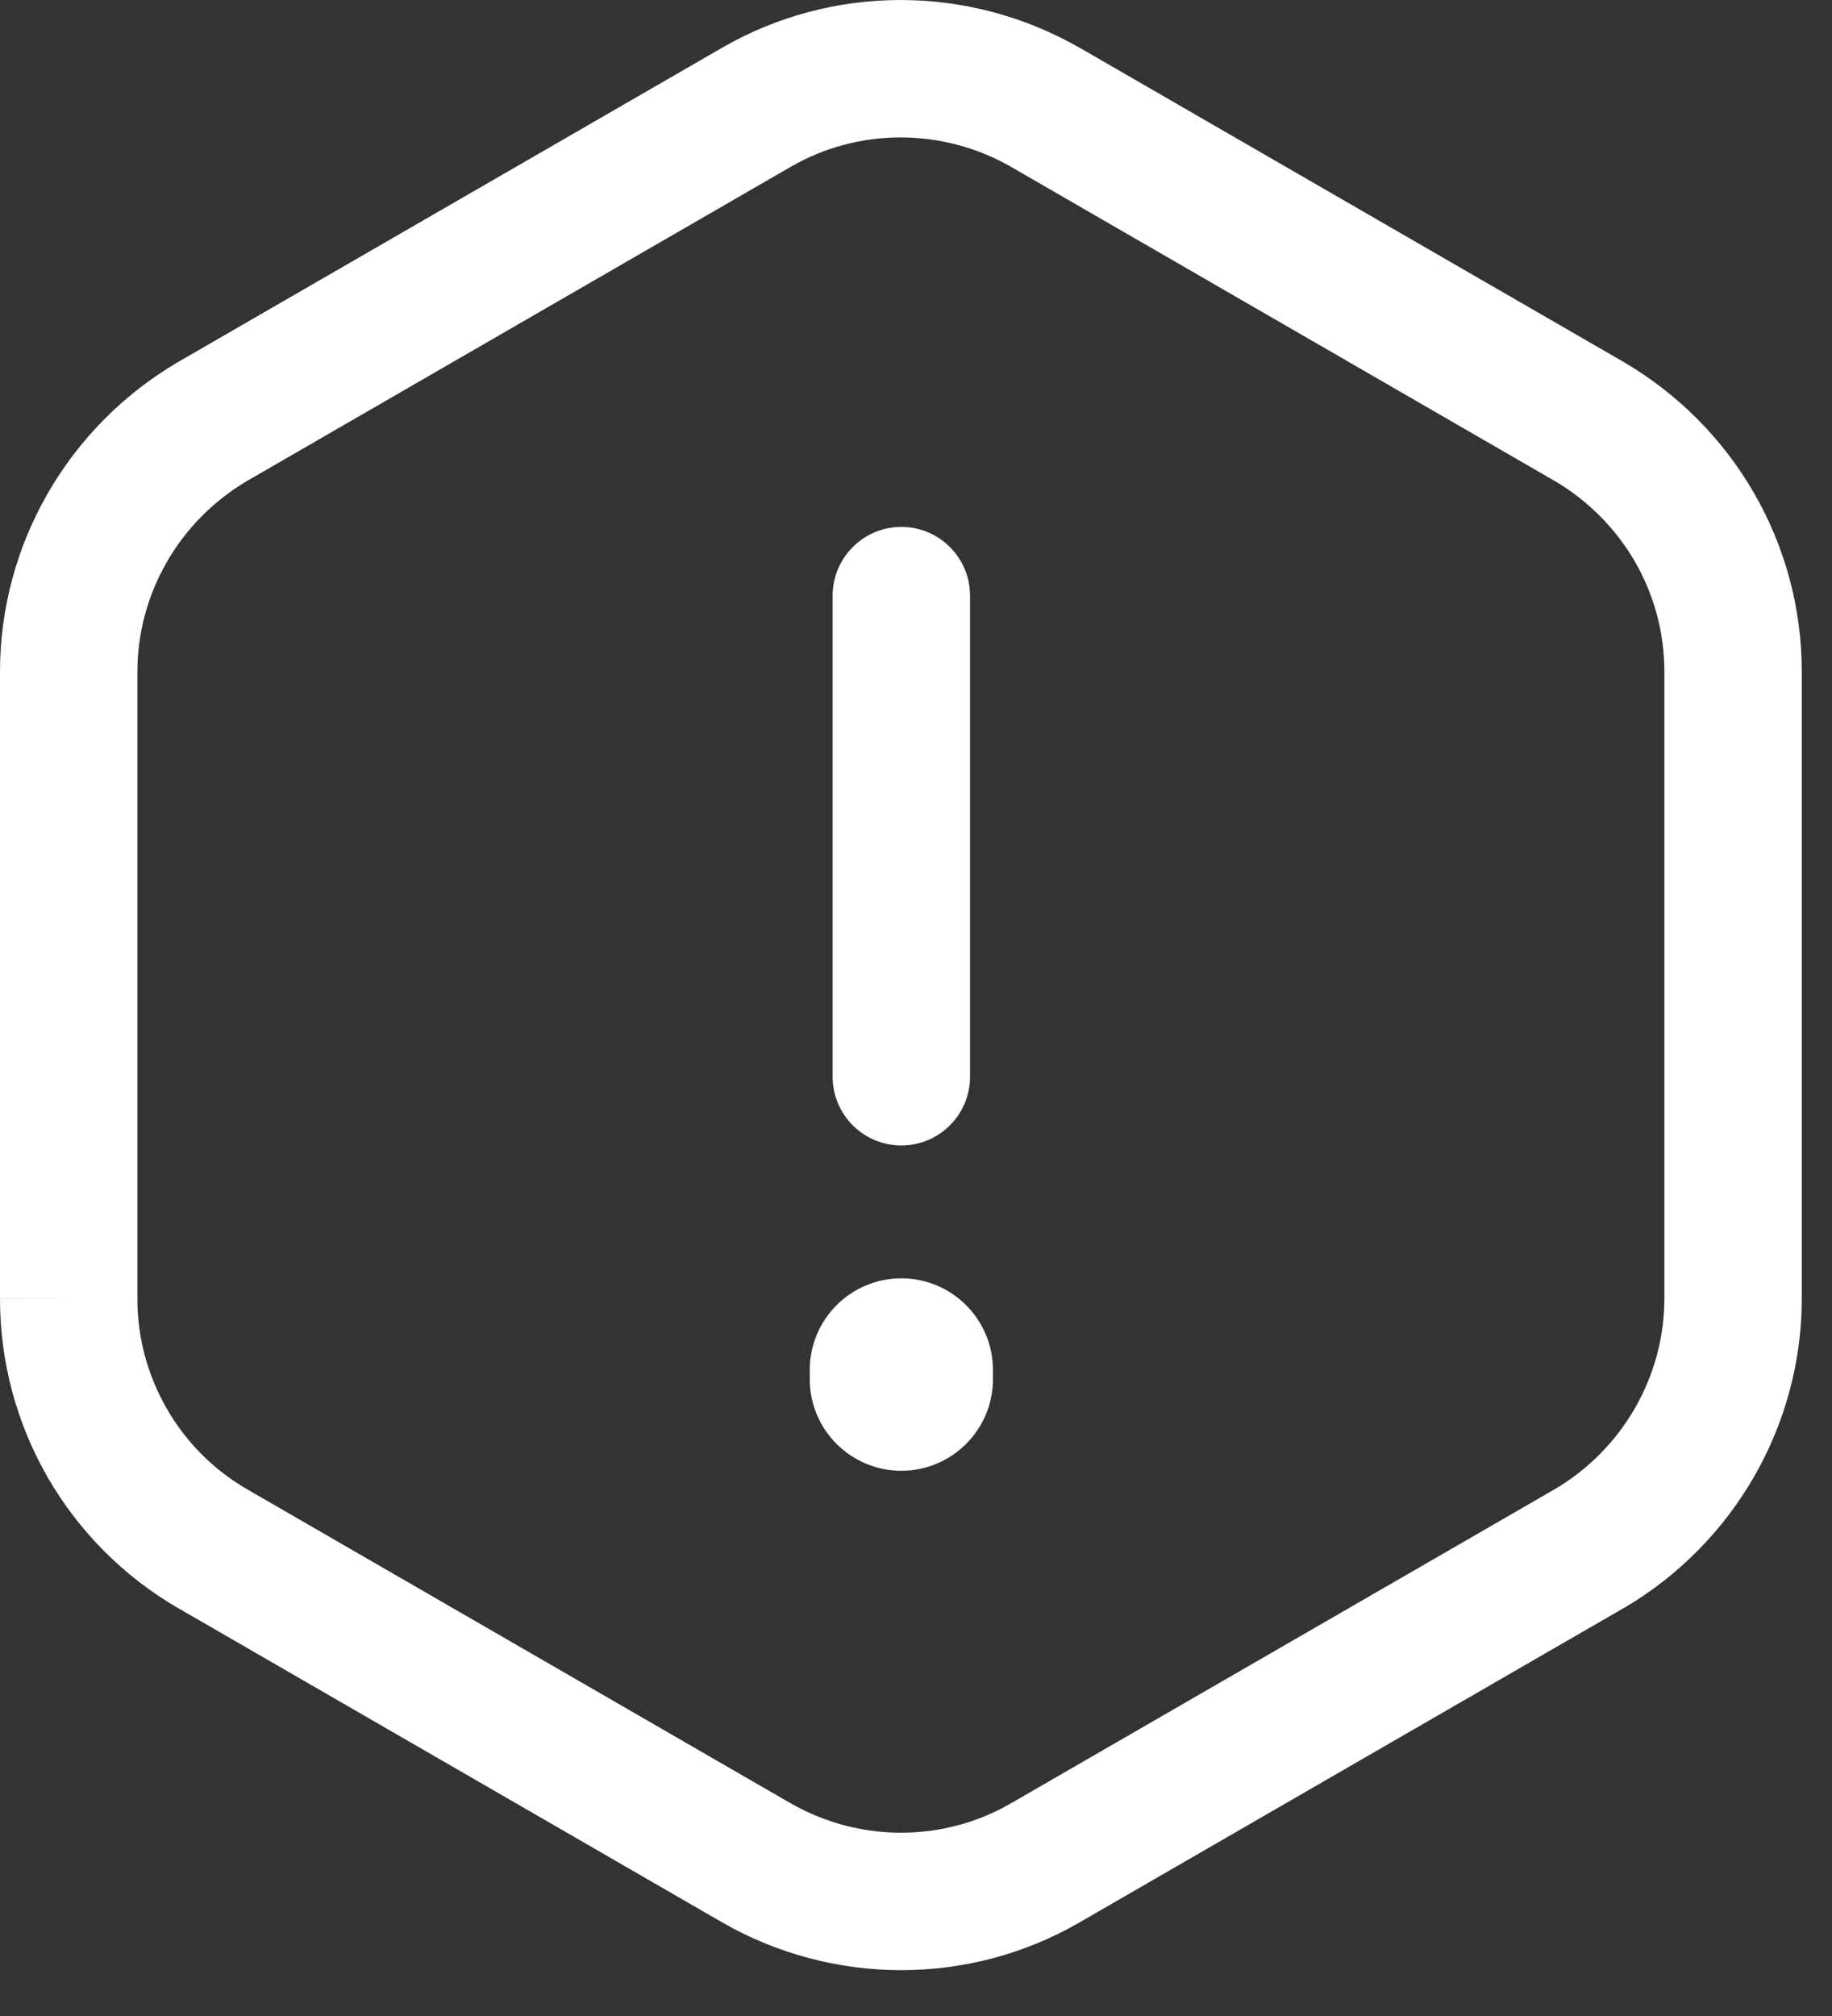 <svg width="20" height="22" viewBox="0 0 20 22" fill="none" xmlns="http://www.w3.org/2000/svg">
<rect x="0" y="0" width="20" height="22" fill="#333333" stroke="none"/>
<path fill-rule="evenodd" clip-rule="evenodd" d="M8.635 1.819L8.635 1.819C9.371 1.394 10.286 1.392 11.037 1.82L11.038 1.821L16.97 5.247L16.972 5.248C17.715 5.686 18.17 6.471 18.17 7.33V14.17C18.17 15.02 17.714 15.815 16.972 16.252L16.97 16.253L11.035 19.68L11.035 19.68C10.299 20.105 9.384 20.108 8.634 19.68L8.632 19.679L2.696 16.251L2.696 16.251C2.332 16.04 2.029 15.736 1.82 15.371C1.61 15.006 1.499 14.592 1.5 14.171L1.5 14.17V7.33C1.5 6.48 1.956 5.685 2.698 5.248L8.635 1.819ZM11.782 0.519C10.573 -0.172 9.088 -0.174 7.885 0.52L7.885 0.52L1.945 3.95L1.945 3.95L1.94 3.953C0.743 4.656 7.80821e-06 5.941 7.80821e-06 7.33V14.169V14.17H0.75L8.76188e-06 14.169L7.80821e-06 14.169C-0.001 14.854 0.178 15.526 0.519 16.119C0.86 16.712 1.352 17.205 1.944 17.549L1.945 17.549L7.885 20.979L7.888 20.981C9.097 21.672 10.582 21.674 11.785 20.979L11.785 20.979L17.725 17.549L17.725 17.549L17.73 17.547C18.927 16.843 19.67 15.559 19.67 14.17V7.33C19.67 5.93 18.926 4.656 17.73 3.953L17.73 3.953L17.725 3.95L11.785 0.52L11.785 0.52L11.782 0.519ZM10.59 6.5C10.59 6.086 10.254 5.75 9.84 5.75C9.426 5.75 9.09 6.086 9.09 6.5V11.75C9.09 12.164 9.426 12.5 9.84 12.5C10.254 12.5 10.59 12.164 10.59 11.75V6.5ZM10.84 14.95C10.84 14.398 10.392 13.95 9.84 13.95C9.288 13.95 8.84 14.398 8.84 14.95V15.05C8.84 15.602 9.288 16.05 9.84 16.05C10.392 16.05 10.84 15.602 10.84 15.05V14.95Z" fill="white"/>
</svg>
